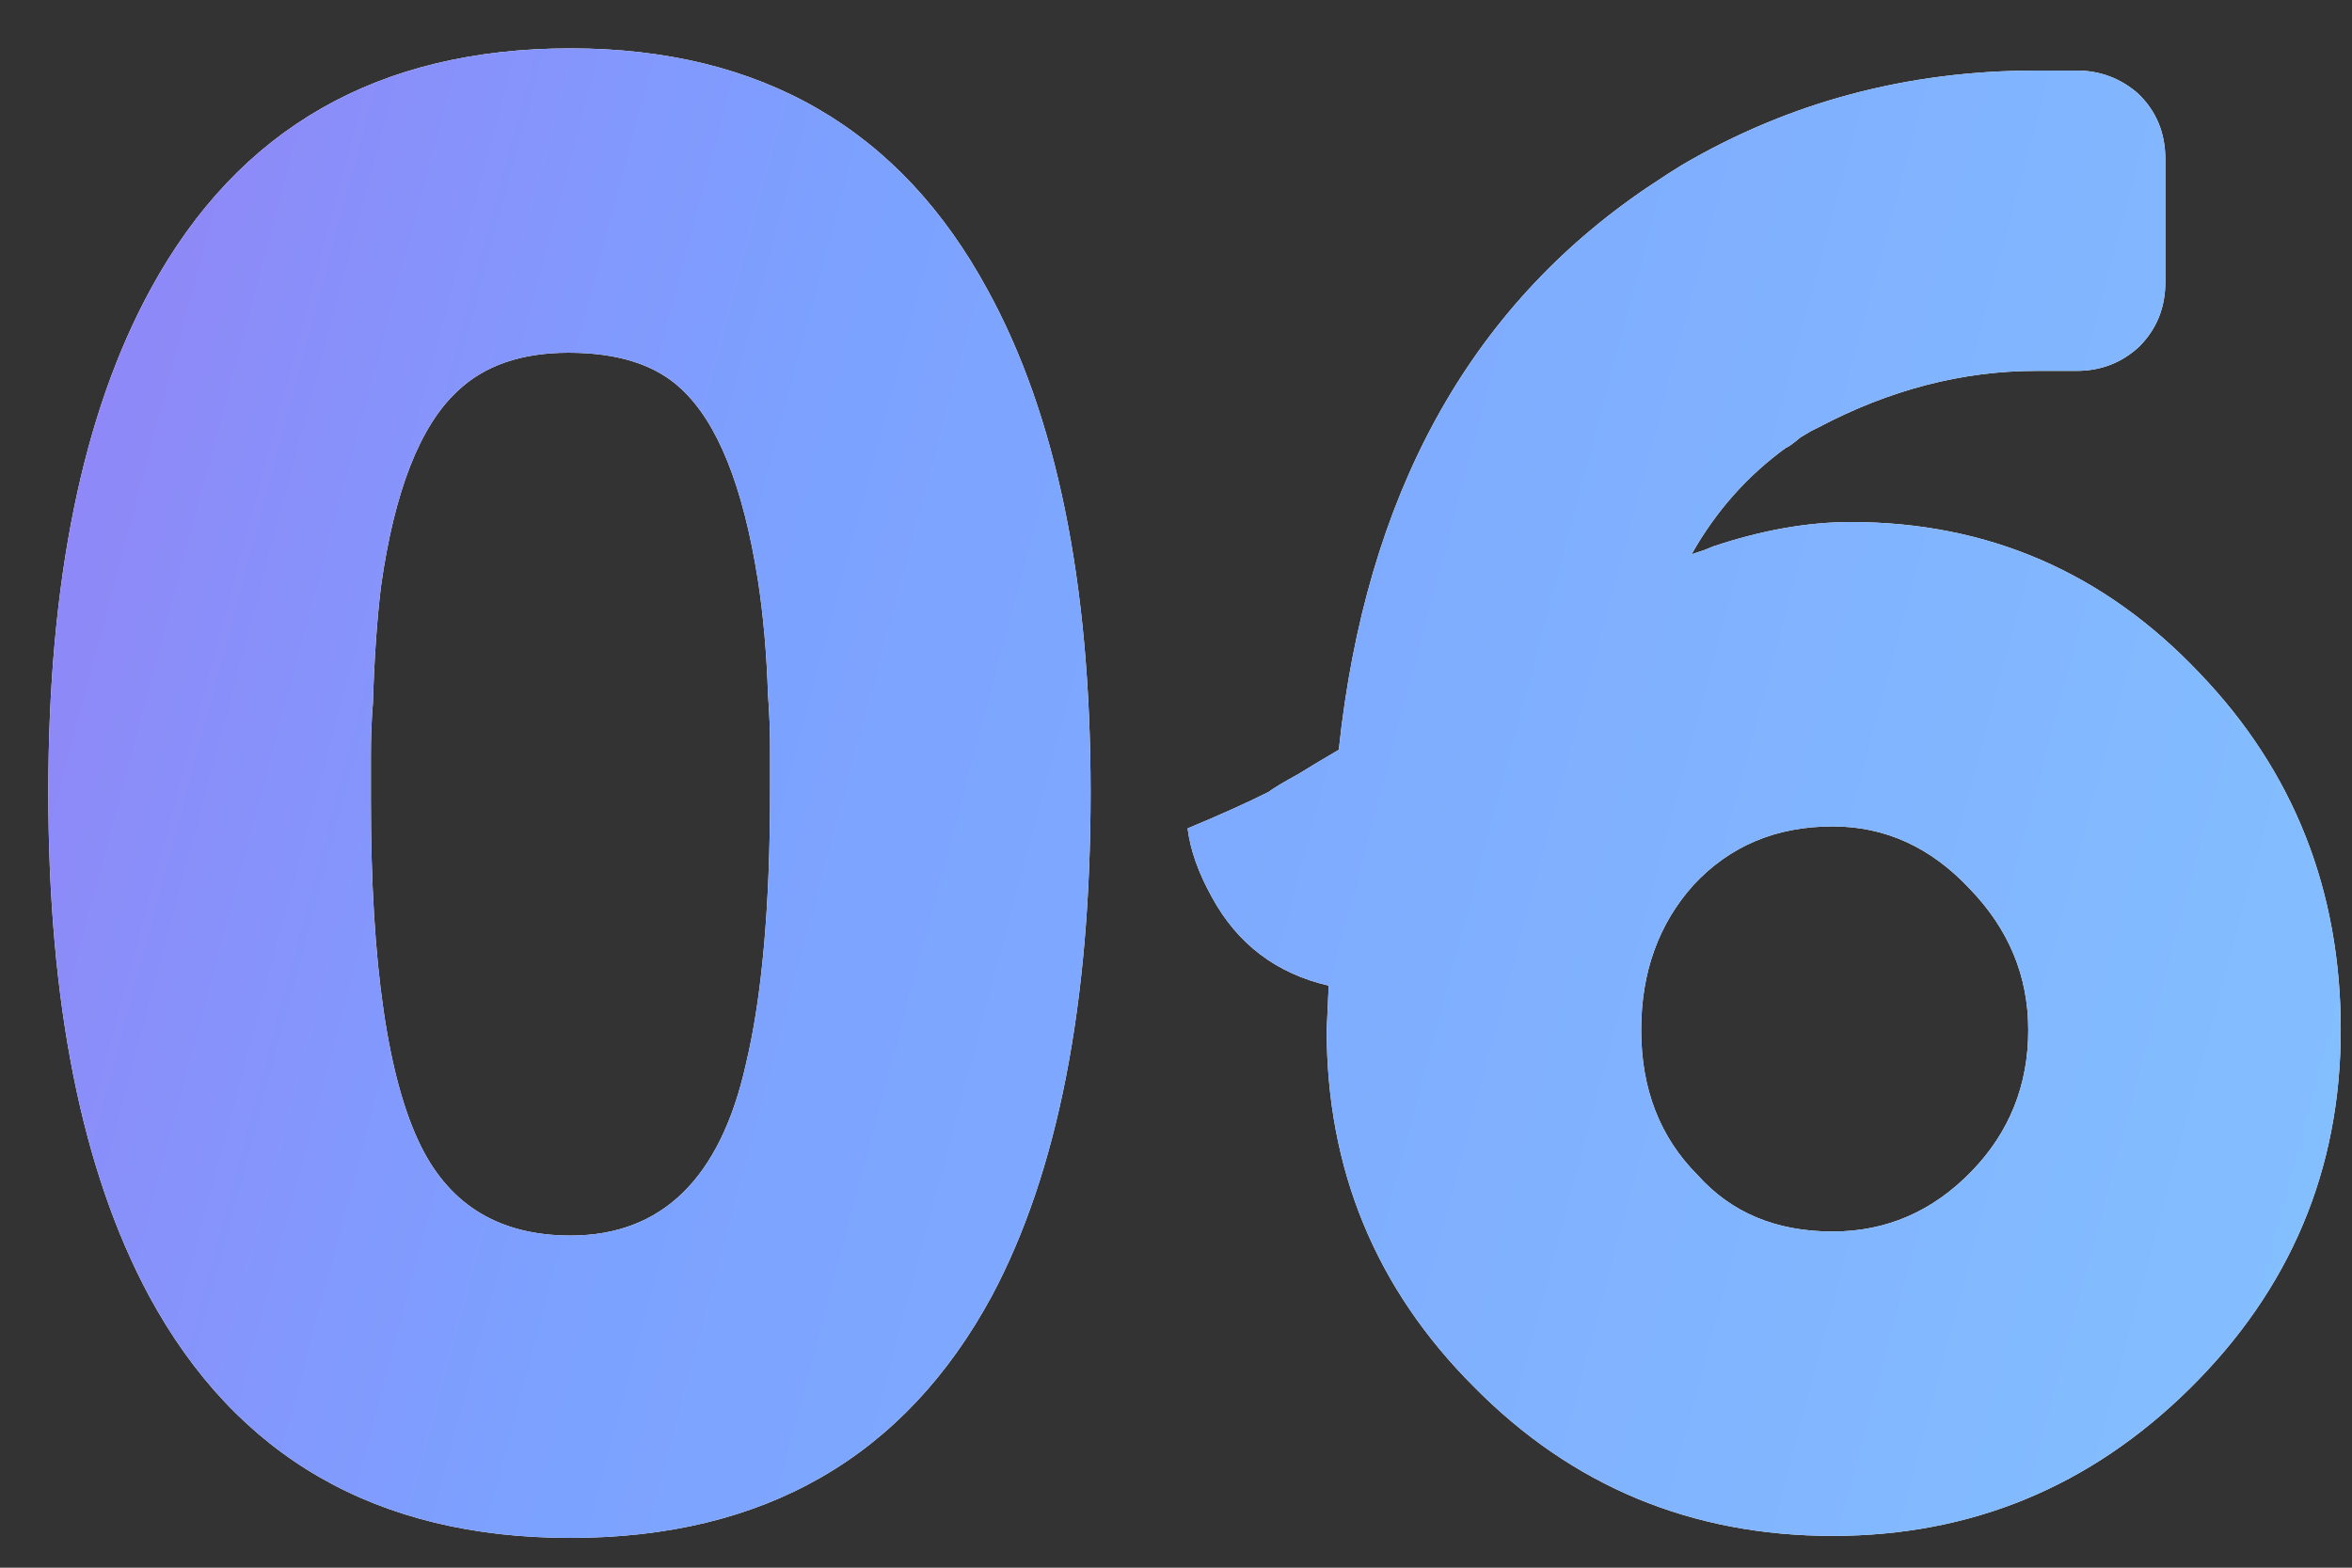 <svg width="42" height="28" viewBox="0 0 42 28" fill="none" xmlns="http://www.w3.org/2000/svg">
<rect x="0" y="0" width="42" height="28" fill="#333333" stroke="none"/>
<path d="M10.187 0.864C13.595 0.864 16.079 2.304 17.639 5.184C18.863 7.416 19.475 10.404 19.475 14.148C19.475 17.94 18.887 20.94 17.711 23.148C16.151 26.028 13.643 27.468 10.187 27.468C6.731 27.468 4.223 26.028 2.663 23.148C1.463 20.916 0.863 17.916 0.863 14.148C0.863 10.38 1.475 7.38 2.699 5.148C4.259 2.292 6.755 0.864 10.187 0.864ZM6.623 14.292C6.623 17.22 6.923 19.284 7.523 20.484C8.051 21.54 8.939 22.068 10.187 22.068C11.819 22.068 12.863 21.048 13.319 19.008C13.607 17.808 13.751 16.188 13.751 14.148V13.356C13.751 13.044 13.739 12.732 13.715 12.42C13.691 11.676 13.631 10.992 13.535 10.368C13.271 8.688 12.815 7.548 12.167 6.948C11.711 6.516 11.039 6.3 10.151 6.3C9.311 6.3 8.651 6.528 8.171 6.984C7.499 7.608 7.043 8.772 6.803 10.476C6.731 11.076 6.683 11.772 6.659 12.564C6.635 12.852 6.623 13.164 6.623 13.5V14.292ZM41.799 18.396C41.799 20.892 40.899 23.028 39.099 24.804C37.323 26.556 35.199 27.432 32.727 27.432C30.207 27.432 28.071 26.544 26.319 24.768C24.567 23.016 23.691 20.892 23.691 18.396L23.727 17.604C22.791 17.388 22.095 16.86 21.639 16.02C21.399 15.588 21.255 15.18 21.207 14.796C21.783 14.556 22.263 14.34 22.647 14.148C22.743 14.076 22.923 13.968 23.187 13.824C23.379 13.704 23.619 13.56 23.907 13.392C24.387 8.856 26.223 5.508 29.415 3.348C29.703 3.156 29.907 3.024 30.027 2.952C31.947 1.824 34.059 1.26 36.363 1.26H37.083C37.491 1.26 37.851 1.392 38.163 1.656C38.499 1.968 38.667 2.364 38.667 2.844V5.04C38.667 5.496 38.511 5.88 38.199 6.192C37.887 6.48 37.515 6.624 37.083 6.624H36.363C35.043 6.624 33.747 6.96 32.475 7.632L32.331 7.704L32.151 7.812C32.007 7.932 31.923 7.992 31.899 7.992C31.203 8.496 30.639 9.132 30.207 9.9L30.423 9.828L30.603 9.756C31.467 9.468 32.283 9.324 33.051 9.324C35.499 9.324 37.575 10.224 39.279 12.024C40.959 13.776 41.799 15.9 41.799 18.396ZM36.219 18.396C36.219 17.436 35.871 16.596 35.175 15.876C34.479 15.132 33.663 14.76 32.727 14.76C31.719 14.76 30.891 15.108 30.243 15.804C29.619 16.5 29.307 17.364 29.307 18.396C29.307 19.452 29.643 20.316 30.315 20.988C30.915 21.66 31.719 21.996 32.727 21.996C33.687 21.996 34.515 21.636 35.211 20.916C35.883 20.22 36.219 19.38 36.219 18.396Z" fill="white"/>
<path d="M10.187 0.864C13.595 0.864 16.079 2.304 17.639 5.184C18.863 7.416 19.475 10.404 19.475 14.148C19.475 17.94 18.887 20.94 17.711 23.148C16.151 26.028 13.643 27.468 10.187 27.468C6.731 27.468 4.223 26.028 2.663 23.148C1.463 20.916 0.863 17.916 0.863 14.148C0.863 10.38 1.475 7.38 2.699 5.148C4.259 2.292 6.755 0.864 10.187 0.864ZM6.623 14.292C6.623 17.22 6.923 19.284 7.523 20.484C8.051 21.54 8.939 22.068 10.187 22.068C11.819 22.068 12.863 21.048 13.319 19.008C13.607 17.808 13.751 16.188 13.751 14.148V13.356C13.751 13.044 13.739 12.732 13.715 12.42C13.691 11.676 13.631 10.992 13.535 10.368C13.271 8.688 12.815 7.548 12.167 6.948C11.711 6.516 11.039 6.3 10.151 6.3C9.311 6.3 8.651 6.528 8.171 6.984C7.499 7.608 7.043 8.772 6.803 10.476C6.731 11.076 6.683 11.772 6.659 12.564C6.635 12.852 6.623 13.164 6.623 13.5V14.292ZM41.799 18.396C41.799 20.892 40.899 23.028 39.099 24.804C37.323 26.556 35.199 27.432 32.727 27.432C30.207 27.432 28.071 26.544 26.319 24.768C24.567 23.016 23.691 20.892 23.691 18.396L23.727 17.604C22.791 17.388 22.095 16.86 21.639 16.02C21.399 15.588 21.255 15.18 21.207 14.796C21.783 14.556 22.263 14.34 22.647 14.148C22.743 14.076 22.923 13.968 23.187 13.824C23.379 13.704 23.619 13.56 23.907 13.392C24.387 8.856 26.223 5.508 29.415 3.348C29.703 3.156 29.907 3.024 30.027 2.952C31.947 1.824 34.059 1.26 36.363 1.26H37.083C37.491 1.26 37.851 1.392 38.163 1.656C38.499 1.968 38.667 2.364 38.667 2.844V5.04C38.667 5.496 38.511 5.88 38.199 6.192C37.887 6.48 37.515 6.624 37.083 6.624H36.363C35.043 6.624 33.747 6.96 32.475 7.632L32.331 7.704L32.151 7.812C32.007 7.932 31.923 7.992 31.899 7.992C31.203 8.496 30.639 9.132 30.207 9.9L30.423 9.828L30.603 9.756C31.467 9.468 32.283 9.324 33.051 9.324C35.499 9.324 37.575 10.224 39.279 12.024C40.959 13.776 41.799 15.9 41.799 18.396ZM36.219 18.396C36.219 17.436 35.871 16.596 35.175 15.876C34.479 15.132 33.663 14.76 32.727 14.76C31.719 14.76 30.891 15.108 30.243 15.804C29.619 16.5 29.307 17.364 29.307 18.396C29.307 19.452 29.643 20.316 30.315 20.988C30.915 21.66 31.719 21.996 32.727 21.996C33.687 21.996 34.515 21.636 35.211 20.916C35.883 20.22 36.219 19.38 36.219 18.396Z" fill="url(#paint0_linear)"/>
<defs>
<linearGradient id="paint0_linear" x1="-1" y1="-1.141" x2="50.079" y2="12.509" gradientUnits="userSpaceOnUse">
<stop stop-color="#967EF5"/>
<stop offset="0.32" stop-color="#7CA1FF"/>
<stop offset="1" stop-color="#85C4FF"/>
</linearGradient>
</defs>
</svg>
